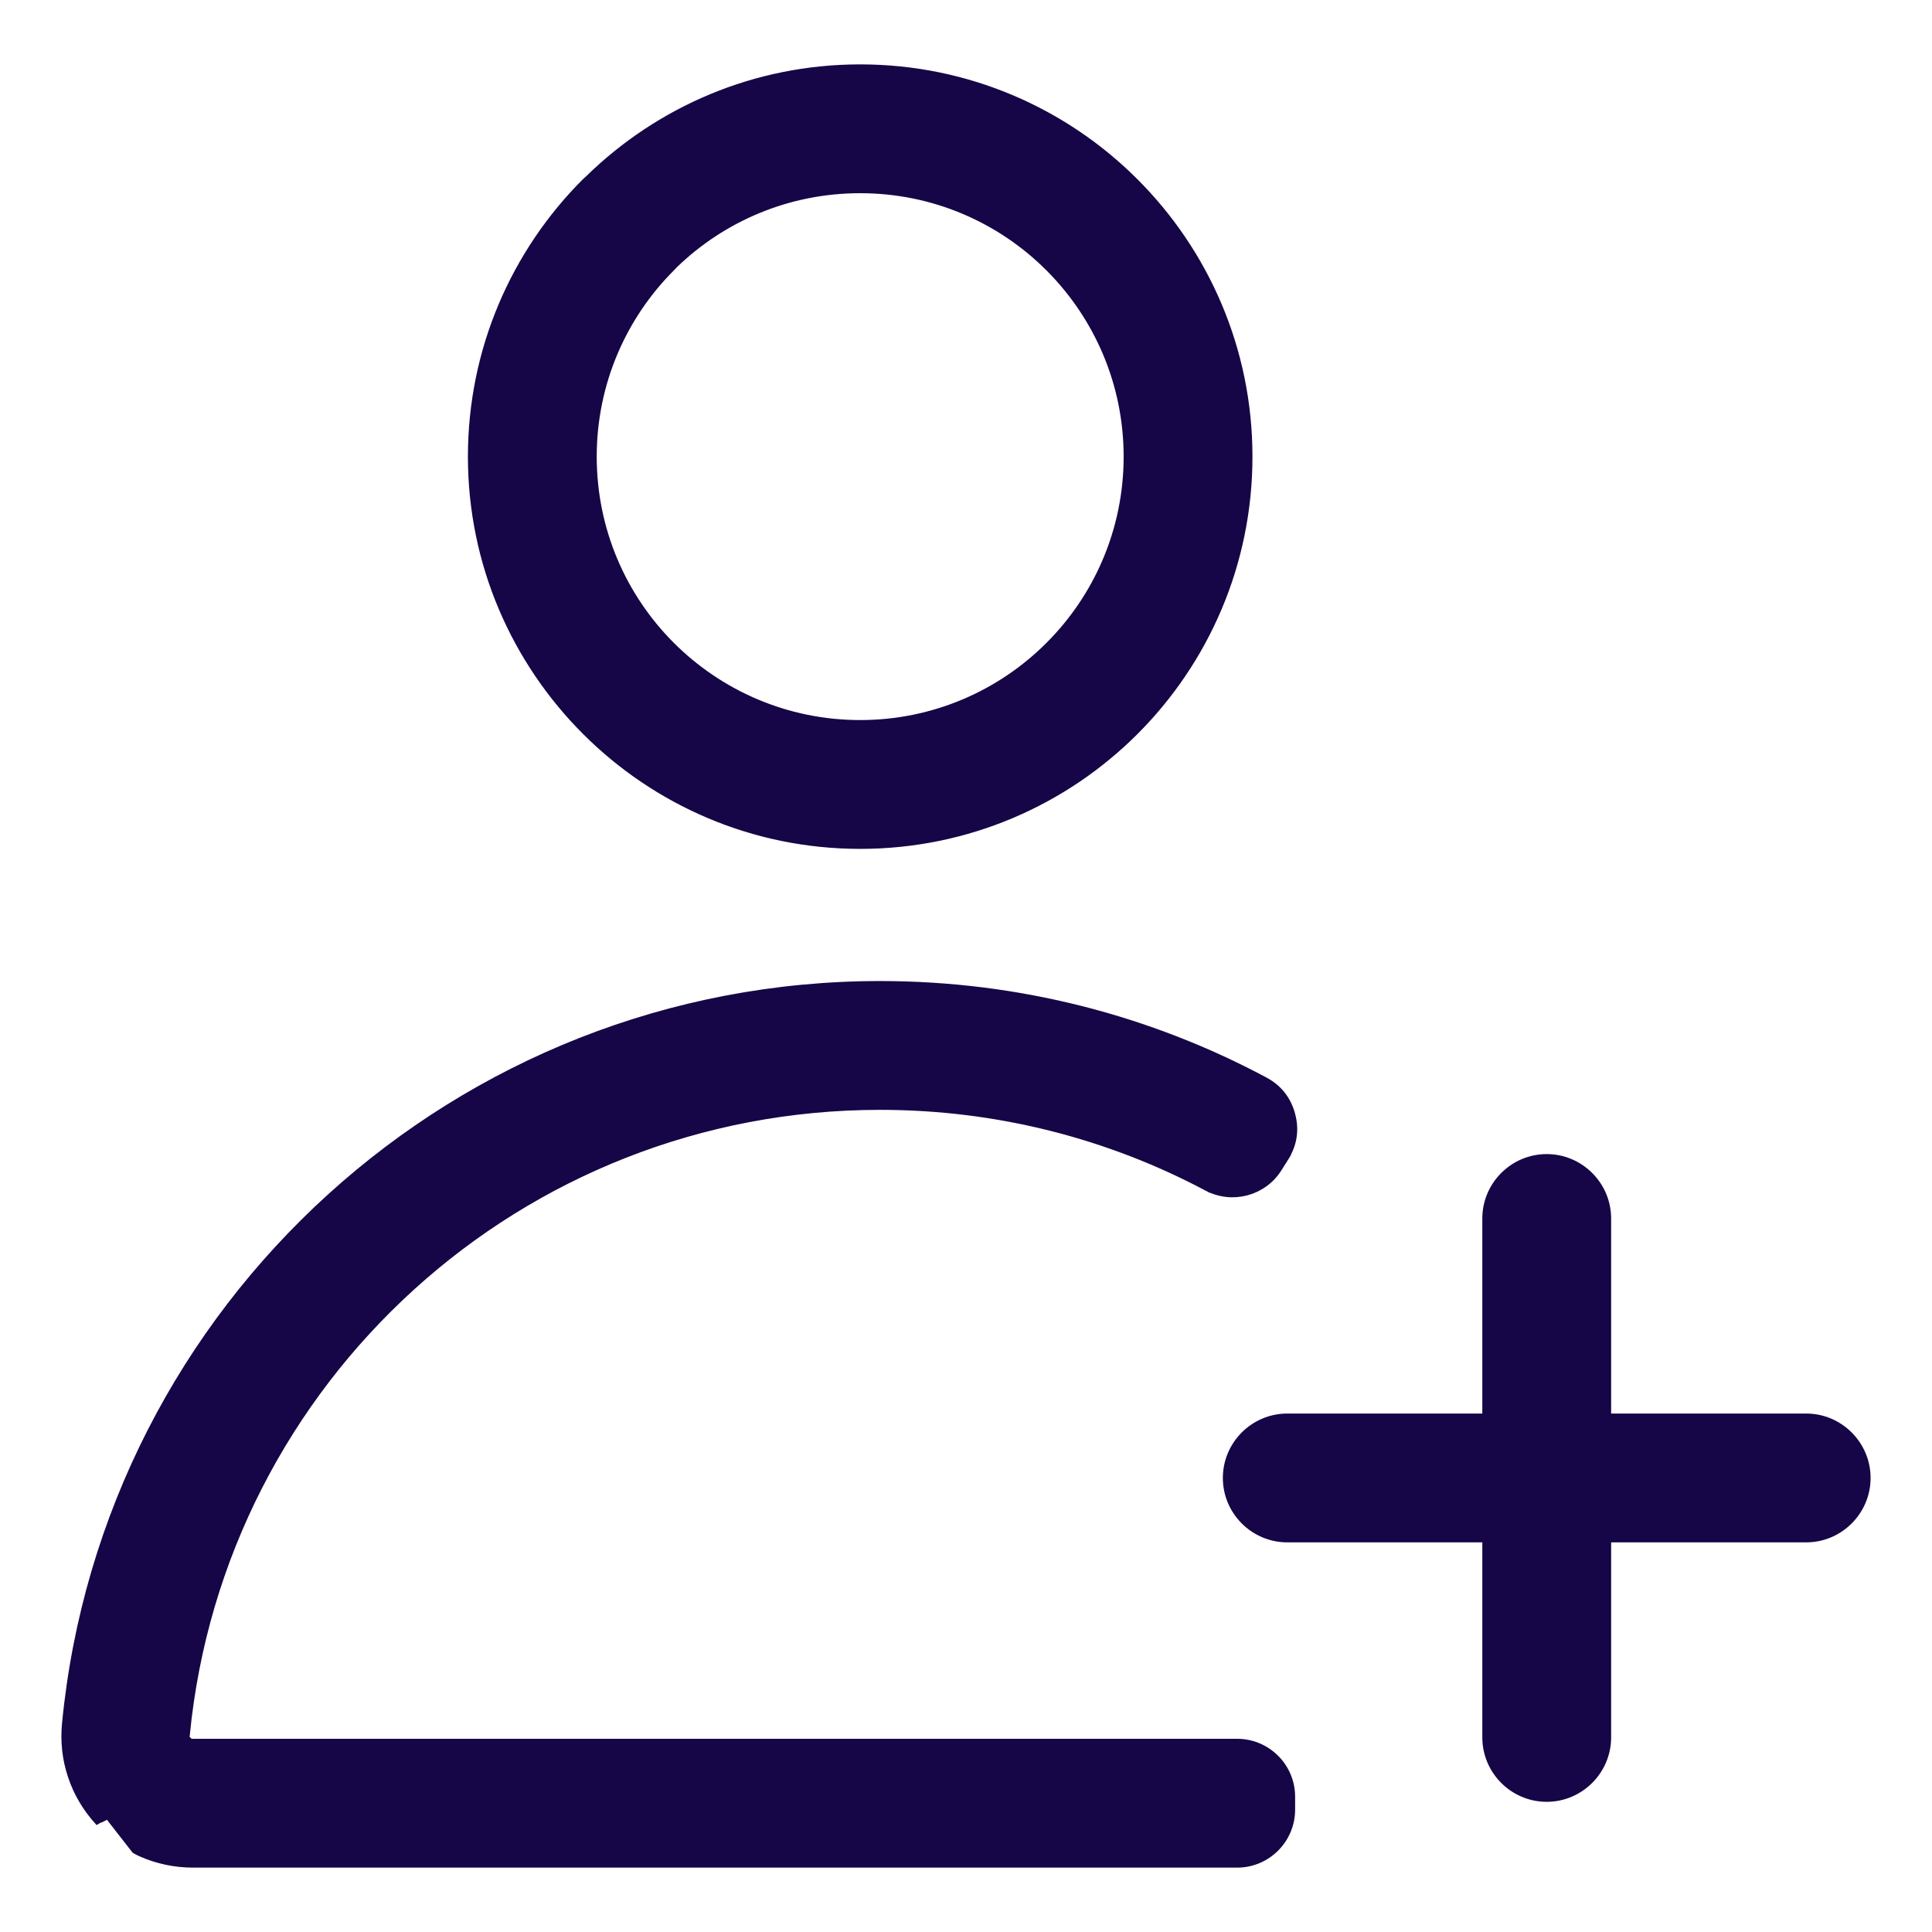 <svg width="37" height="37" viewBox="0 0 37 37" fill="none" xmlns="http://www.w3.org/2000/svg">
<g clip-path="url(#clip0_3273_1396)">
<path d="M11.299 3.444L11.299 3.444L11.304 3.439C12.64 2.136 14.464 1.333 16.473 1.333C18.52 1.333 20.373 2.163 21.714 3.505C23.055 4.846 23.886 6.699 23.886 8.745C23.886 10.791 23.055 12.645 21.714 13.986C20.373 15.327 18.52 16.157 16.473 16.157C14.431 16.157 12.579 15.328 11.237 13.986C9.896 12.645 9.061 10.791 9.061 8.745C9.061 6.699 9.891 4.846 11.232 3.505C11.254 3.483 11.276 3.463 11.299 3.444ZM12.889 5.05L12.889 5.05L12.886 5.053L12.834 5.108C11.904 6.039 11.328 7.325 11.328 8.745C11.328 10.166 11.904 11.453 12.835 12.383L12.835 12.383C13.765 13.312 15.051 13.89 16.473 13.89C17.894 13.89 19.181 13.314 20.111 12.383C21.042 11.453 21.619 10.166 21.619 8.745C21.619 7.325 21.042 6.038 20.111 5.107C19.181 4.176 17.894 3.6 16.473 3.6C15.079 3.6 13.815 4.153 12.889 5.05Z" fill="#160647" stroke="#160647" stroke-width="0.2"/>
<path d="M2.719 35.462L2.719 35.462C2.68 35.445 2.643 35.426 2.608 35.406L2.076 34.724L1.901 34.815C1.909 34.839 1.917 34.863 1.925 34.887C1.919 34.88 1.914 34.874 1.908 34.867L1.908 34.867C1.676 34.612 1.503 34.323 1.397 34L1.397 34C1.291 33.683 1.254 33.35 1.288 33.007L1.288 33.007C1.674 29.027 3.553 25.483 6.356 22.942L6.356 22.942C9.135 20.423 12.819 18.888 16.855 18.888C19.511 18.888 22.014 19.552 24.207 20.724C24.464 20.862 24.631 21.074 24.706 21.355C24.782 21.636 24.741 21.904 24.587 22.15L24.672 22.203L24.587 22.151L24.459 22.355C24.178 22.805 23.599 22.96 23.13 22.711L23.083 22.799L23.13 22.711C21.259 21.718 19.124 21.155 16.855 21.155C13.394 21.155 10.242 22.465 7.87 24.615C5.474 26.787 3.868 29.814 3.536 33.215C3.536 33.215 3.536 33.215 3.536 33.216C3.527 33.237 3.527 33.255 3.528 33.263C3.529 33.273 3.531 33.28 3.532 33.284C3.534 33.289 3.535 33.292 3.536 33.295C3.538 33.299 3.54 33.303 3.541 33.304L3.544 33.309C3.546 33.313 3.548 33.315 3.549 33.316L3.549 33.316L3.551 33.319C3.553 33.322 3.557 33.326 3.56 33.329L3.562 33.331L3.576 33.348L3.594 33.37L3.599 33.372L3.721 33.507L3.726 33.4H16.855H23.694C24.25 33.4 24.703 33.853 24.703 34.409V34.657C24.703 35.213 24.25 35.667 23.694 35.667H16.855H3.701C3.355 35.667 3.025 35.597 2.719 35.462Z" fill="#160647" stroke="#160647" stroke-width="0.2"/>
<path d="M24.652 27.171H25.373H33.87H34.591C35.214 27.171 35.724 27.681 35.724 28.305C35.724 28.928 35.214 29.438 34.591 29.438H33.87H25.373H24.652C24.029 29.438 23.519 28.928 23.519 28.304C23.519 27.681 24.029 27.171 24.652 27.171Z" fill="#160647" stroke="#160647" stroke-width="0.2"/>
<path d="M28.488 33.274V32.553V24.056V23.335C28.488 22.712 28.998 22.202 29.621 22.202C30.245 22.202 30.755 22.712 30.755 23.335V24.056V32.553V33.274C30.755 33.897 30.244 34.407 29.621 34.407C28.997 34.407 28.488 33.897 28.488 33.274Z" fill="#160647" stroke="#160647" stroke-width="0.2"/>
</g>
<defs>
<clipPath id="clip0_3273_1396">
<rect width="37" height="37" fill="white"/>
</clipPath>
</defs>
</svg>
